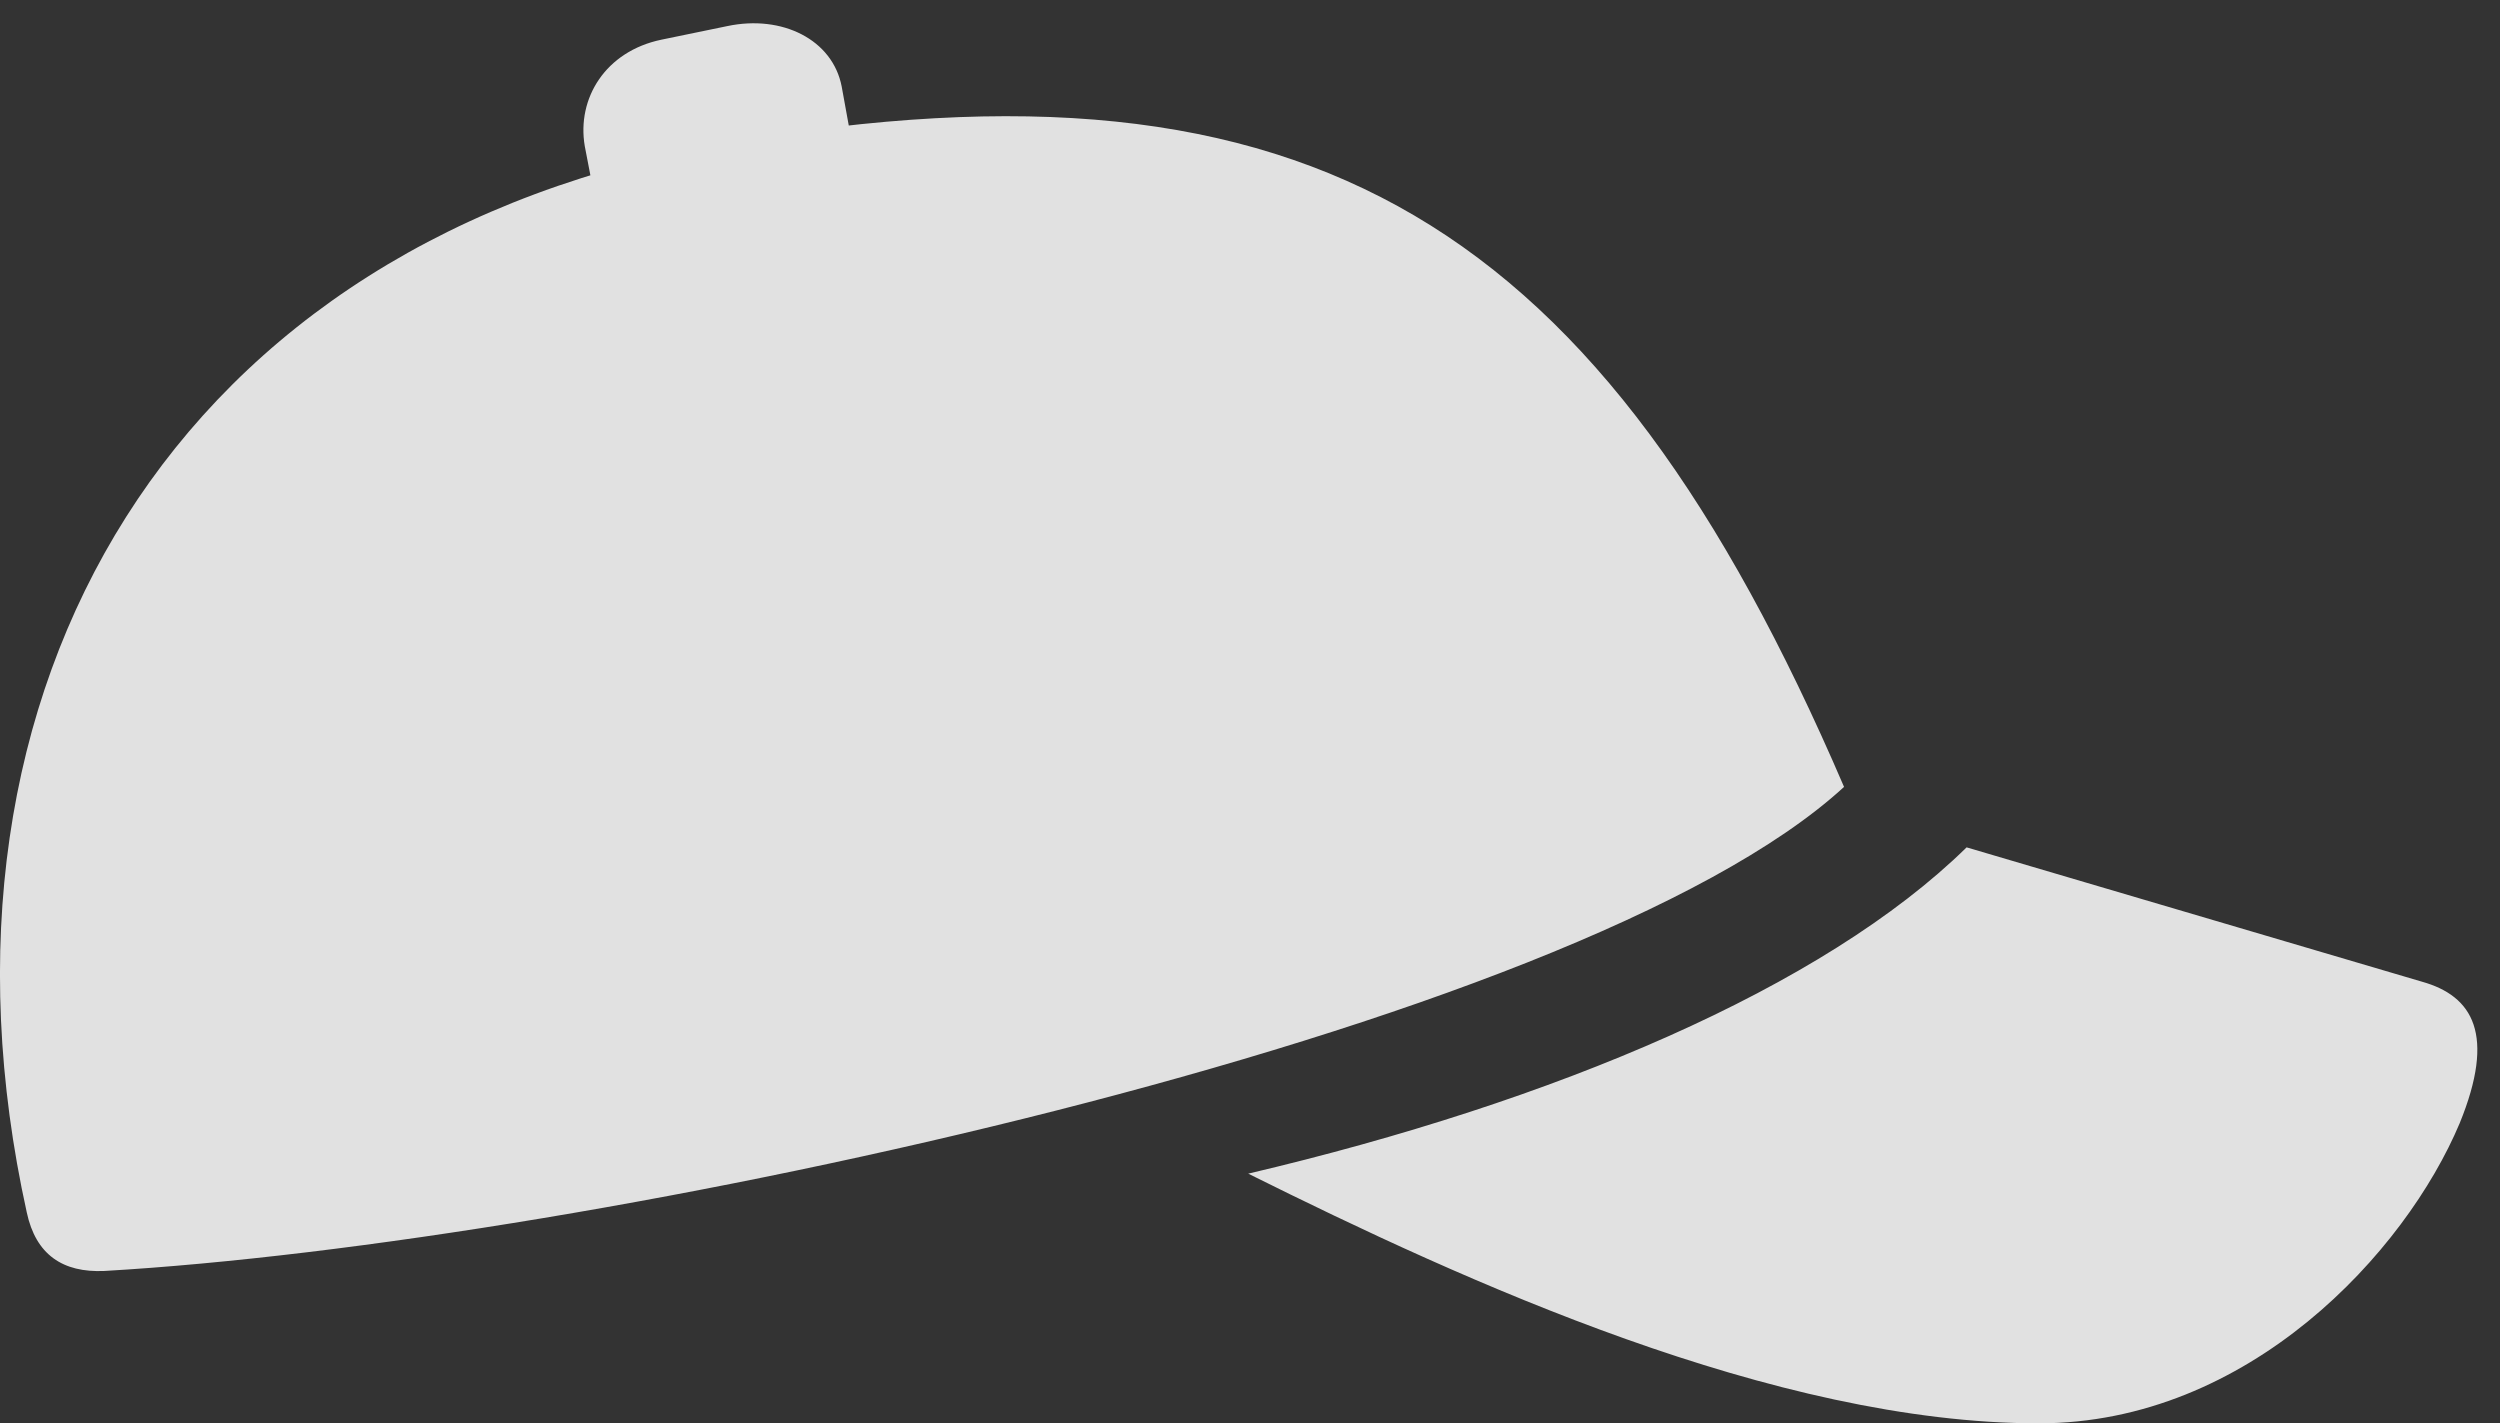<?xml version="1.0" encoding="UTF-8"?>
<!--Generator: Apple Native CoreSVG 326-->
<!DOCTYPE svg
PUBLIC "-//W3C//DTD SVG 1.1//EN"
       "http://www.w3.org/Graphics/SVG/1.1/DTD/svg11.dtd">
<svg version="1.1" xmlns="http://www.w3.org/2000/svg" xmlns:xlink="http://www.w3.org/1999/xlink" viewBox="0 0 37.918 21.588">
 <rect x="0" y="0" width="37.918" height="21.588" fill="#333333" stroke="none"/>
 <g>
  <rect height="21.588" opacity="0" width="37.918" x="0" y="0"/>
  <path d="M1.582 19.277C8.924 18.854 23.908 15.668 27.969 11.935C24.291 3.377 19.902 0.643 11.07 2.16C2.621 3.596-1.344 10.459 0.406 18.389C0.543 19.031 0.953 19.305 1.582 19.277ZM9.006 2.926L12.93 2.215L12.766 1.312C12.629 0.602 11.864 0.219 11.03 0.396L10.031 0.602C9.184 0.779 8.746 1.49 8.869 2.215ZM30.922 21.588C34.108 21.588 36.486 18.99 37.307 17.035C37.854 15.695 37.512 15.107 36.733 14.889L29.828 12.852C27.654 14.984 23.58 16.707 18.932 17.801C22.227 19.441 26.916 21.588 30.922 21.588Z" fill="white" fill-opacity="0.85"/>
 </g>
</svg>
